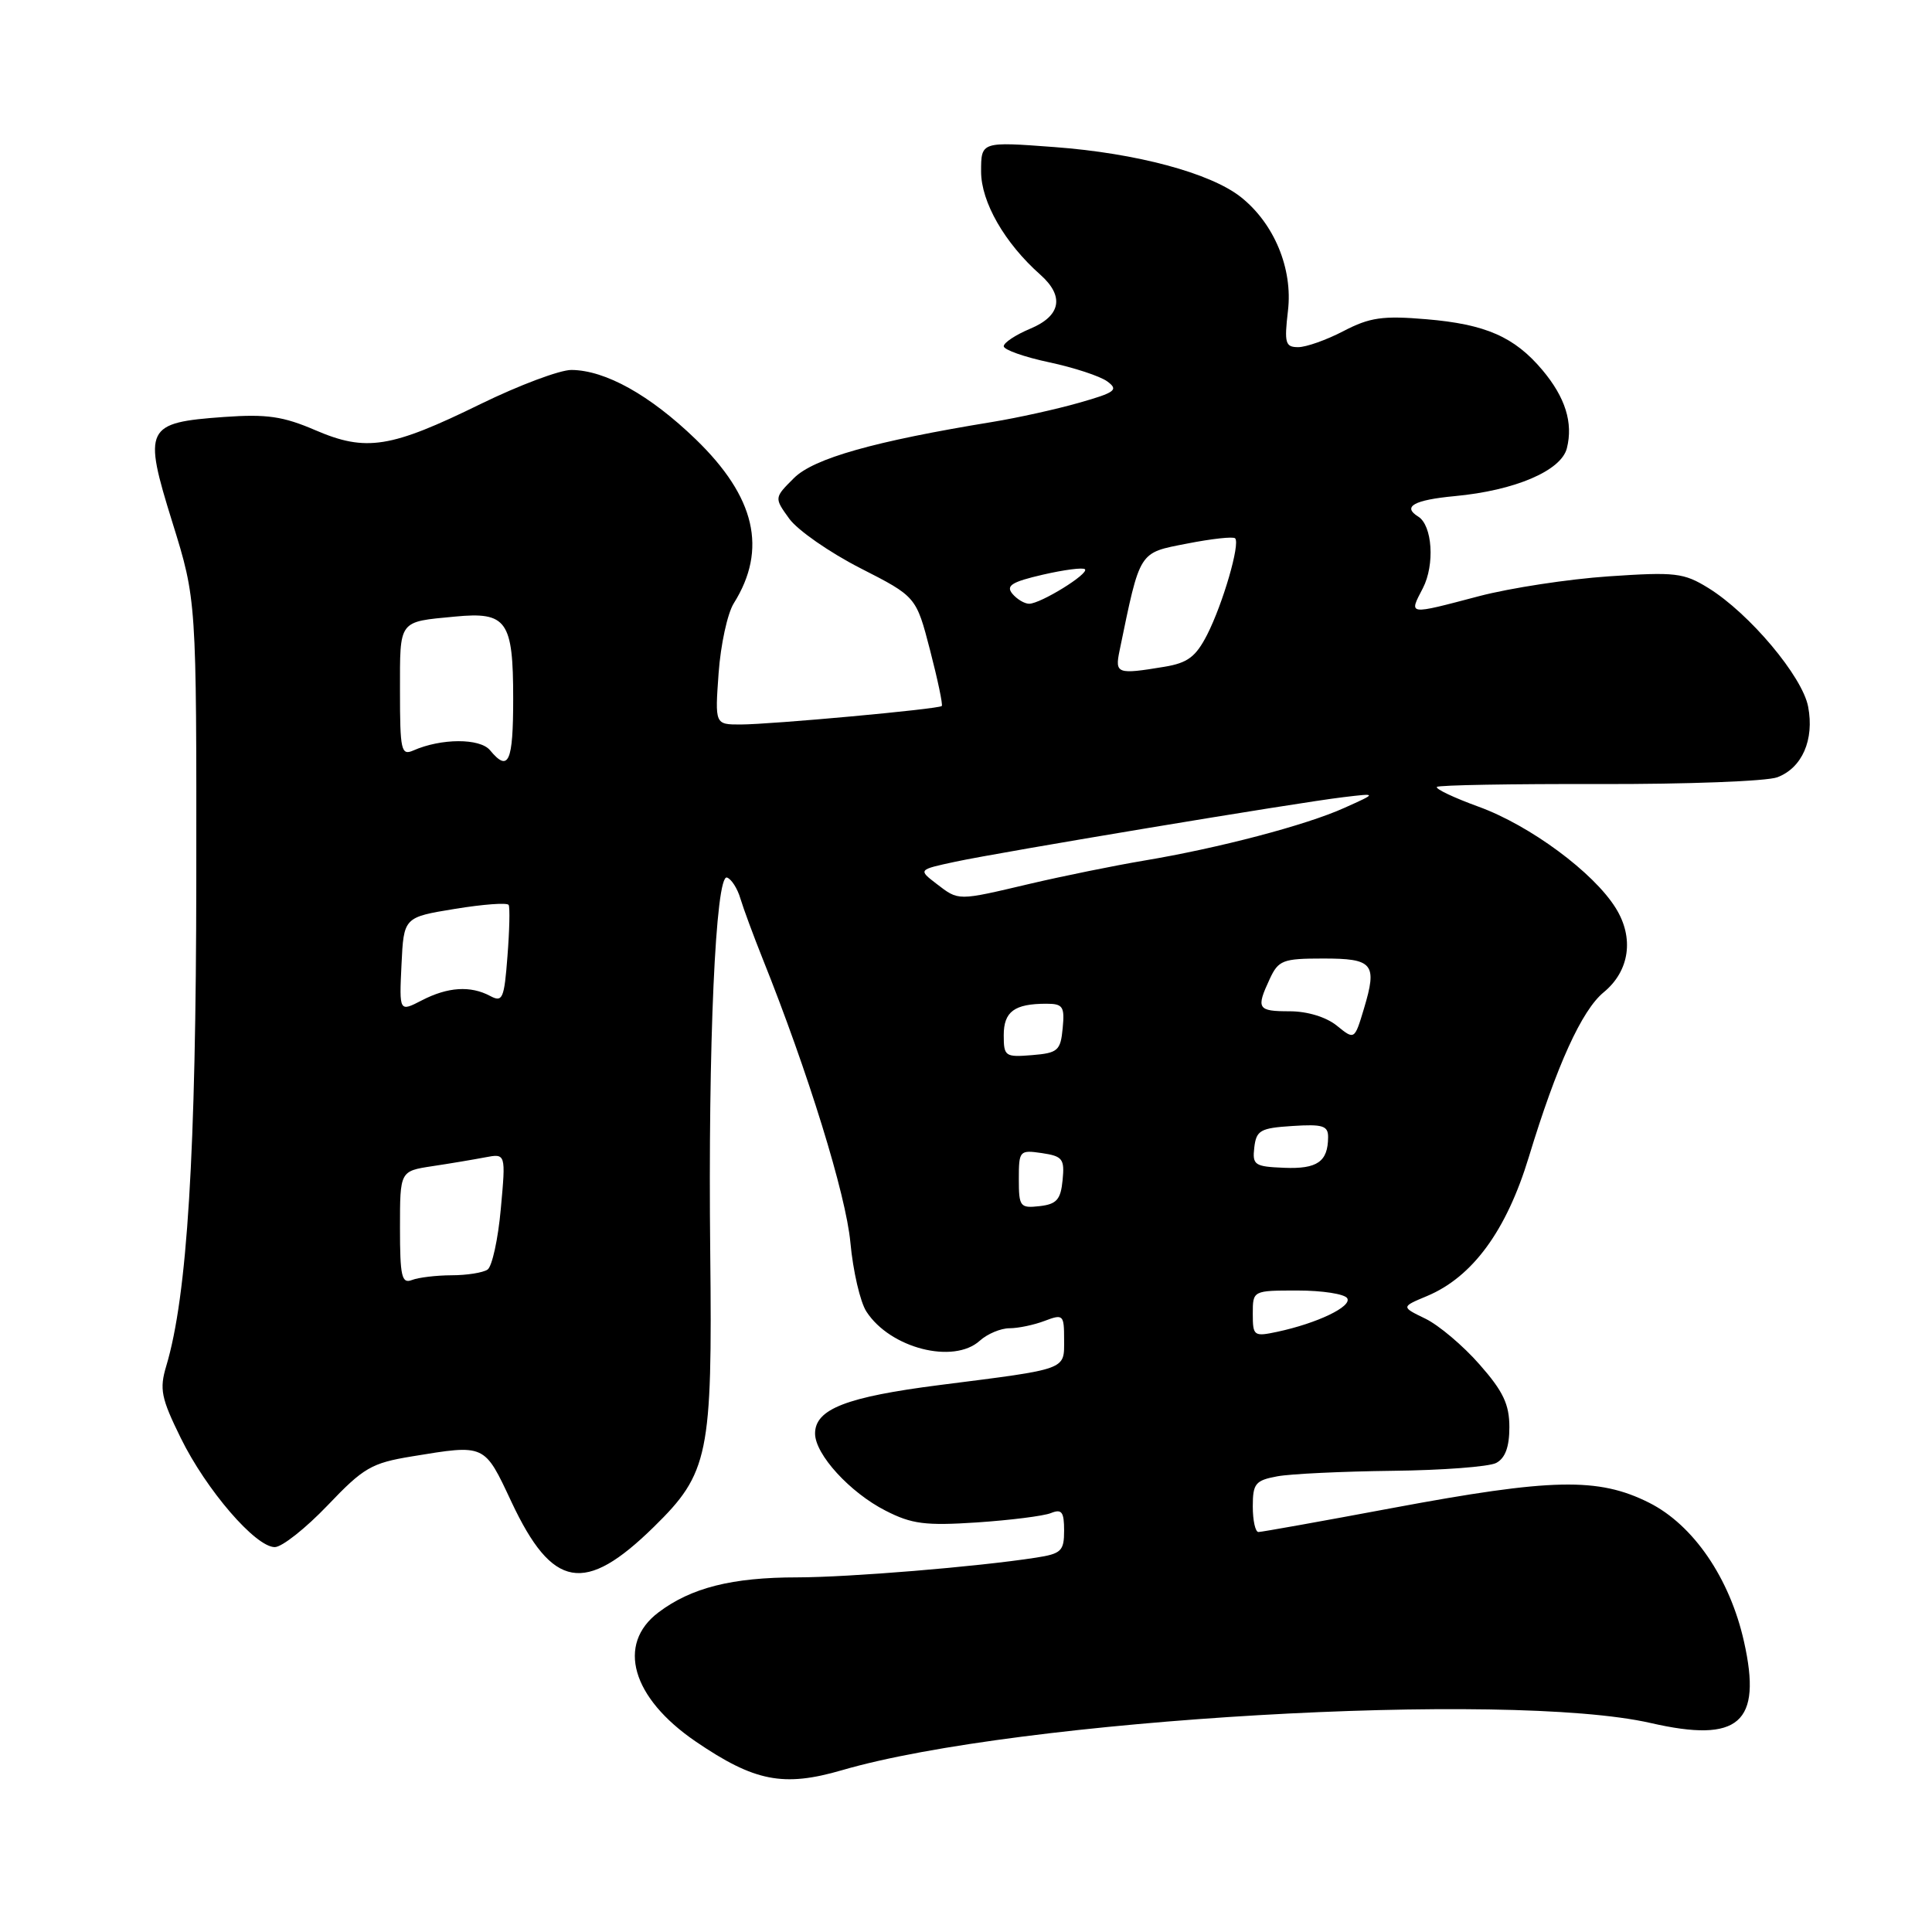 <?xml version="1.0" encoding="UTF-8" standalone="no"?>
<!DOCTYPE svg PUBLIC "-//W3C//DTD SVG 1.1//EN" "http://www.w3.org/Graphics/SVG/1.1/DTD/svg11.dtd" >
<svg xmlns="http://www.w3.org/2000/svg" xmlns:xlink="http://www.w3.org/1999/xlink" version="1.1" viewBox="0 0 256 256">
 <g >
 <path fill="currentColor"
d=" M 111.57 234.56 C 134.83 227.77 199.80 223.99 218.73 228.31 C 230.43 230.99 233.51 228.31 231.09 217.53 C 229.21 209.12 224.38 202.06 218.50 199.11 C 211.77 195.74 205.65 195.87 184.50 199.82 C 175.15 201.57 167.16 203.00 166.75 203.00 C 166.34 203.00 166.00 201.48 166.00 199.61 C 166.00 196.58 166.34 196.16 169.25 195.62 C 171.04 195.29 177.90 194.97 184.50 194.89 C 191.10 194.82 197.29 194.35 198.25 193.85 C 199.45 193.22 200.00 191.73 200.00 189.11 C 200.00 186.08 199.18 184.35 196.04 180.79 C 193.87 178.31 190.64 175.59 188.87 174.73 C 185.65 173.17 185.65 173.17 189.07 171.74 C 195.12 169.21 199.61 163.08 202.58 153.30 C 206.27 141.17 209.59 133.87 212.50 131.48 C 215.93 128.66 216.56 124.27 214.09 120.32 C 211.16 115.60 202.73 109.37 195.94 106.90 C 192.64 105.70 190.15 104.52 190.40 104.27 C 190.64 104.03 200.32 103.86 211.92 103.89 C 223.52 103.92 234.13 103.52 235.51 102.99 C 238.79 101.75 240.42 98.03 239.59 93.65 C 238.84 89.64 231.81 81.28 226.36 77.91 C 223.10 75.90 221.99 75.77 213.15 76.37 C 207.84 76.73 200.12 77.91 196.00 78.99 C 186.43 81.51 186.67 81.54 188.54 77.93 C 190.14 74.83 189.80 69.61 187.92 68.45 C 185.78 67.13 187.35 66.25 192.75 65.74 C 200.73 65.00 206.87 62.38 207.62 59.39 C 208.47 56.01 207.41 52.65 204.38 49.04 C 200.67 44.63 196.85 42.96 189.00 42.30 C 183.22 41.81 181.50 42.06 178.04 43.86 C 175.79 45.04 173.07 46.00 172.02 46.00 C 170.31 46.00 170.16 45.47 170.66 41.19 C 171.33 35.60 168.82 29.58 164.39 26.09 C 160.35 22.92 150.61 20.30 139.75 19.49 C 130.00 18.76 130.00 18.76 130.00 22.73 C 130.00 26.77 133.12 32.21 137.85 36.40 C 141.07 39.26 140.58 41.86 136.50 43.56 C 134.57 44.37 133.00 45.41 133.00 45.88 C 133.00 46.34 135.70 47.30 138.99 48.00 C 142.29 48.70 145.77 49.84 146.72 50.54 C 148.25 51.66 147.80 52.00 142.98 53.37 C 139.97 54.23 134.80 55.37 131.50 55.91 C 115.83 58.47 107.81 60.74 105.20 63.35 C 102.58 65.96 102.58 65.96 104.58 68.73 C 105.68 70.25 109.92 73.20 113.99 75.28 C 121.40 79.06 121.40 79.06 123.24 86.16 C 124.25 90.06 124.95 93.38 124.79 93.55 C 124.38 93.96 102.23 95.99 98.12 96.00 C 94.73 96.00 94.73 96.00 95.22 89.19 C 95.49 85.44 96.39 81.28 97.23 79.94 C 101.71 72.79 100.10 65.85 92.17 58.19 C 86.11 52.34 80.22 49.06 75.72 49.02 C 74.20 49.01 68.79 51.04 63.71 53.52 C 51.76 59.38 48.51 59.89 41.80 57.01 C 37.51 55.16 35.34 54.85 29.70 55.25 C 19.25 56.00 18.93 56.65 22.84 69.21 C 26.04 79.50 26.04 79.50 26.01 116.50 C 25.98 152.79 24.82 171.70 22.03 181.00 C 21.11 184.07 21.35 185.25 23.95 190.54 C 27.33 197.42 33.86 205.00 36.41 205.00 C 37.36 205.00 40.50 202.51 43.40 199.48 C 48.17 194.47 49.22 193.86 54.58 192.98 C 64.34 191.38 64.15 191.29 67.77 199.01 C 73.20 210.56 77.47 211.31 86.63 202.33 C 93.91 195.20 94.40 192.82 94.11 166.00 C 93.81 138.53 94.82 115.77 96.33 116.28 C 96.91 116.47 97.72 117.73 98.11 119.07 C 98.51 120.40 99.83 123.97 101.04 127.00 C 107.07 142.03 112.10 158.31 112.68 164.63 C 113.03 168.41 113.98 172.54 114.81 173.80 C 117.95 178.65 126.35 180.80 129.83 177.65 C 130.84 176.74 132.61 176.00 133.76 176.00 C 134.92 176.00 137.02 175.56 138.43 175.02 C 140.88 174.09 141.00 174.21 141.00 177.51 C 141.00 181.57 141.60 181.35 124.54 183.52 C 112.14 185.10 108.00 186.71 108.00 189.95 C 108.00 192.71 112.62 197.77 117.34 200.17 C 120.81 201.95 122.62 202.18 129.46 201.73 C 133.88 201.43 138.29 200.88 139.25 200.49 C 140.69 199.91 141.00 200.33 141.00 202.81 C 141.00 205.52 140.63 205.88 137.25 206.40 C 129.46 207.61 112.52 209.00 105.64 209.01 C 97.00 209.01 91.58 210.38 87.25 213.65 C 81.66 217.87 83.71 224.97 92.17 230.75 C 99.97 236.07 103.81 236.82 111.57 234.56 Z  M 166.00 174.08 C 166.00 171.00 166.00 171.00 171.94 171.00 C 175.21 171.00 178.17 171.46 178.51 172.02 C 179.19 173.11 174.57 175.33 169.25 176.47 C 166.14 177.13 166.00 177.03 166.00 174.08 Z  M 53.00 162.69 C 53.00 155.18 53.00 155.18 57.25 154.53 C 59.59 154.18 62.74 153.65 64.26 153.36 C 67.03 152.83 67.03 152.83 66.36 160.17 C 66.00 164.20 65.20 167.83 64.60 168.23 C 63.99 168.64 61.85 168.98 59.83 168.98 C 57.81 168.99 55.45 169.27 54.58 169.61 C 53.23 170.13 53.00 169.14 53.00 162.69 Z  M 135.00 156.24 C 135.00 152.47 135.09 152.36 138.05 152.79 C 140.80 153.20 141.08 153.56 140.80 156.37 C 140.55 158.95 140.02 159.56 137.75 159.82 C 135.17 160.11 135.00 159.90 135.00 156.24 Z  M 166.20 152.04 C 166.47 149.77 167.01 149.47 171.25 149.20 C 175.28 148.94 176.00 149.16 175.98 150.70 C 175.96 153.93 174.54 154.92 170.17 154.74 C 166.23 154.58 165.93 154.38 166.20 152.04 Z  M 133.00 137.17 C 133.00 134.04 134.41 133.00 138.65 133.00 C 140.84 133.00 141.09 133.37 140.81 136.25 C 140.53 139.22 140.17 139.53 136.75 139.81 C 133.19 140.10 133.00 139.97 133.00 137.17 Z  M 177.13 135.90 C 175.72 134.76 173.22 134.00 170.89 134.00 C 166.62 134.00 166.41 133.66 168.25 129.71 C 169.40 127.24 169.98 127.01 175.28 127.01 C 181.96 127.00 182.52 127.69 180.73 133.65 C 179.48 137.81 179.48 137.81 177.13 135.90 Z  M 53.20 127.82 C 53.50 121.54 53.50 121.54 60.29 120.43 C 64.02 119.82 67.22 119.58 67.40 119.91 C 67.58 120.23 67.51 123.30 67.24 126.72 C 66.81 132.36 66.59 132.85 64.95 131.97 C 62.34 130.58 59.34 130.77 55.90 132.55 C 52.90 134.10 52.90 134.10 53.20 127.82 Z  M 124.08 117.10 C 121.66 115.24 121.66 115.24 126.60 114.18 C 132.63 112.89 171.77 106.37 178.00 105.63 C 182.50 105.09 182.50 105.09 178.13 107.05 C 173.04 109.35 161.45 112.39 151.50 114.05 C 147.65 114.70 140.90 116.07 136.50 117.10 C 126.78 119.39 127.07 119.39 124.08 117.10 Z  M 64.93 99.41 C 63.59 97.80 58.46 97.81 54.75 99.45 C 53.16 100.14 53.00 99.43 53.00 91.58 C 53.00 82.06 52.73 82.42 60.30 81.70 C 67.15 81.04 68.00 82.24 68.00 92.57 C 68.00 101.01 67.39 102.38 64.93 99.41 Z  M 148.34 86.25 C 151.11 72.85 150.83 73.29 157.28 72.03 C 160.53 71.39 163.41 71.07 163.66 71.33 C 164.36 72.03 162.05 79.98 159.95 84.11 C 158.45 87.03 157.38 87.84 154.30 88.35 C 148.03 89.39 147.72 89.28 148.34 86.25 Z  M 134.14 78.67 C 133.26 77.60 134.07 77.10 138.17 76.15 C 140.99 75.50 143.51 75.17 143.76 75.43 C 144.34 76.01 137.90 79.99 136.37 80.00 C 135.75 80.00 134.75 79.40 134.14 78.67 Z "/>
</g>
</svg>